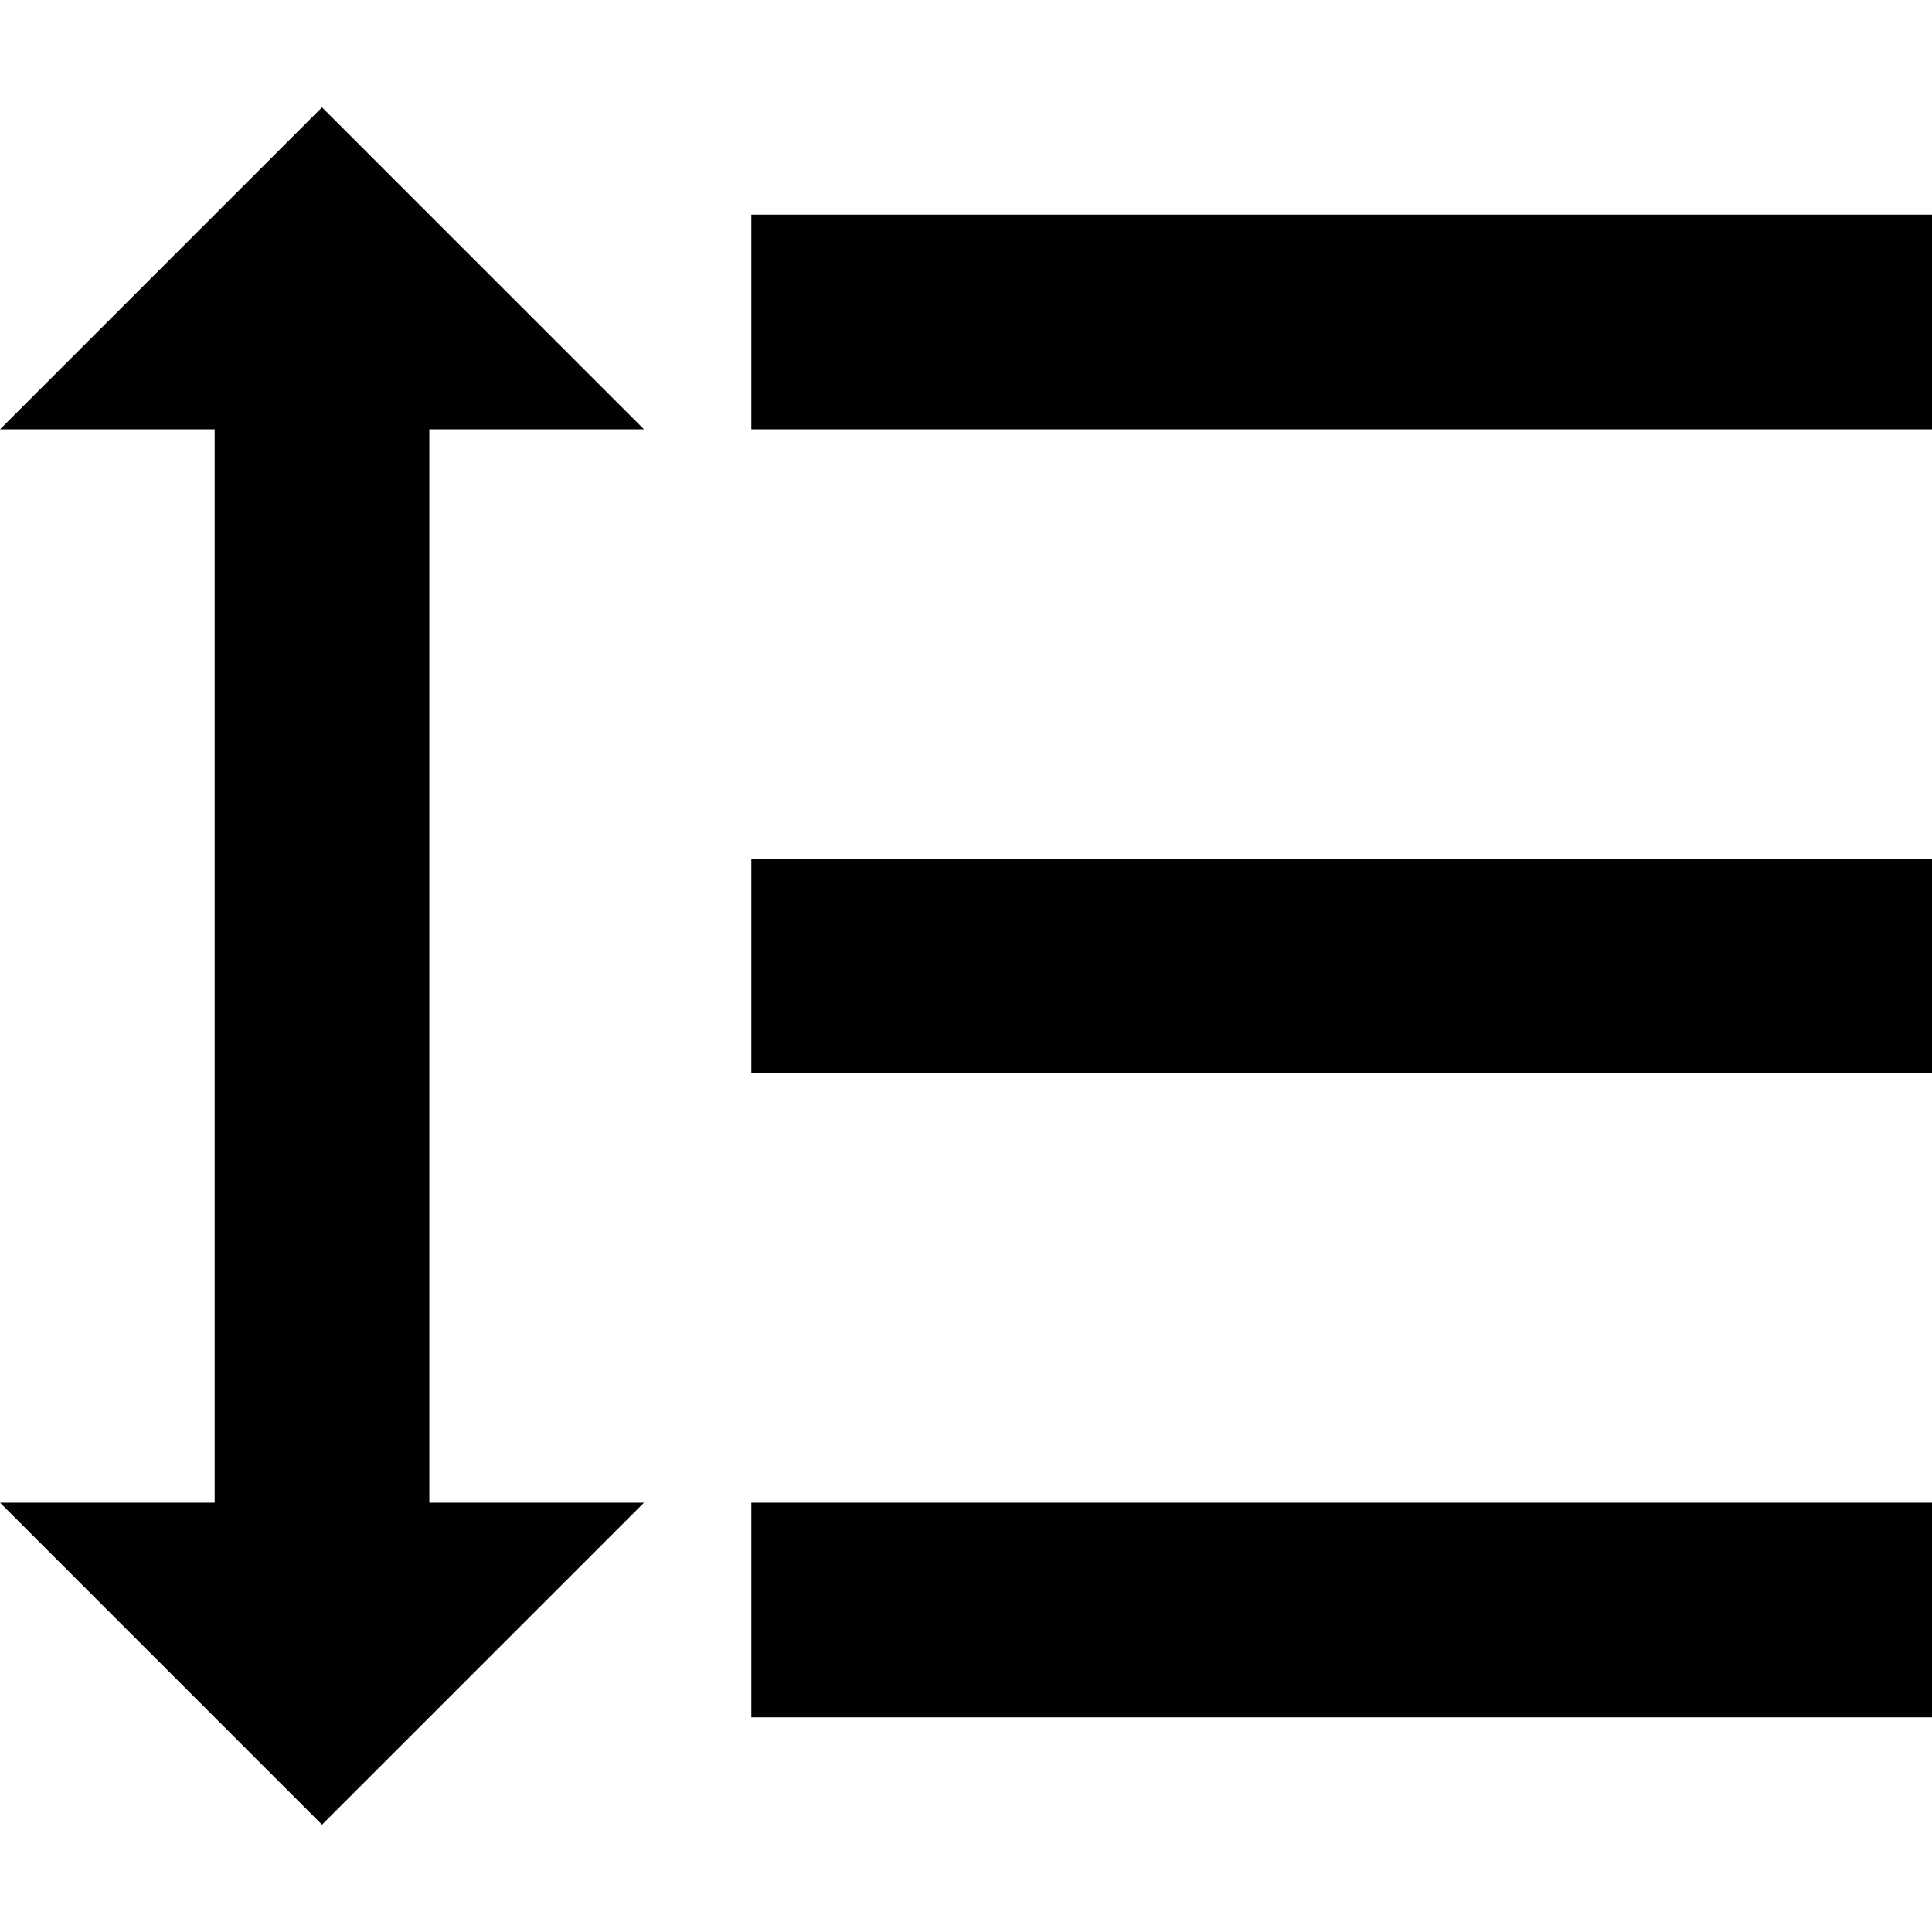 <?xml version="1.0" encoding="utf-8"?>
<!-- Generator: Adobe Illustrator 24.2.1, SVG Export Plug-In . SVG Version: 6.00 Build 0)  -->
<svg version="1.1" id="_x31_" xmlns="http://www.w3.org/2000/svg" xmlns:xlink="http://www.w3.org/1999/xlink" x="0px" y="0px"
	 viewBox="0 0 18 18" style="enable-background:new 0 0 18 18;" xml:space="preserve">
<style type="text/css">
	.st0{fill-rule:evenodd;clip-rule:evenodd;fill:#010101;}
</style>
<path id="_x32_" class="st0" d="M7,16v-2h11v2H7z M7,8h11v2H7V8z M7,2h11v2H7V2z M6,14l-3,3l-3-3h2V4H0l3-3l3,3H4v10H6z"/>
</svg>
